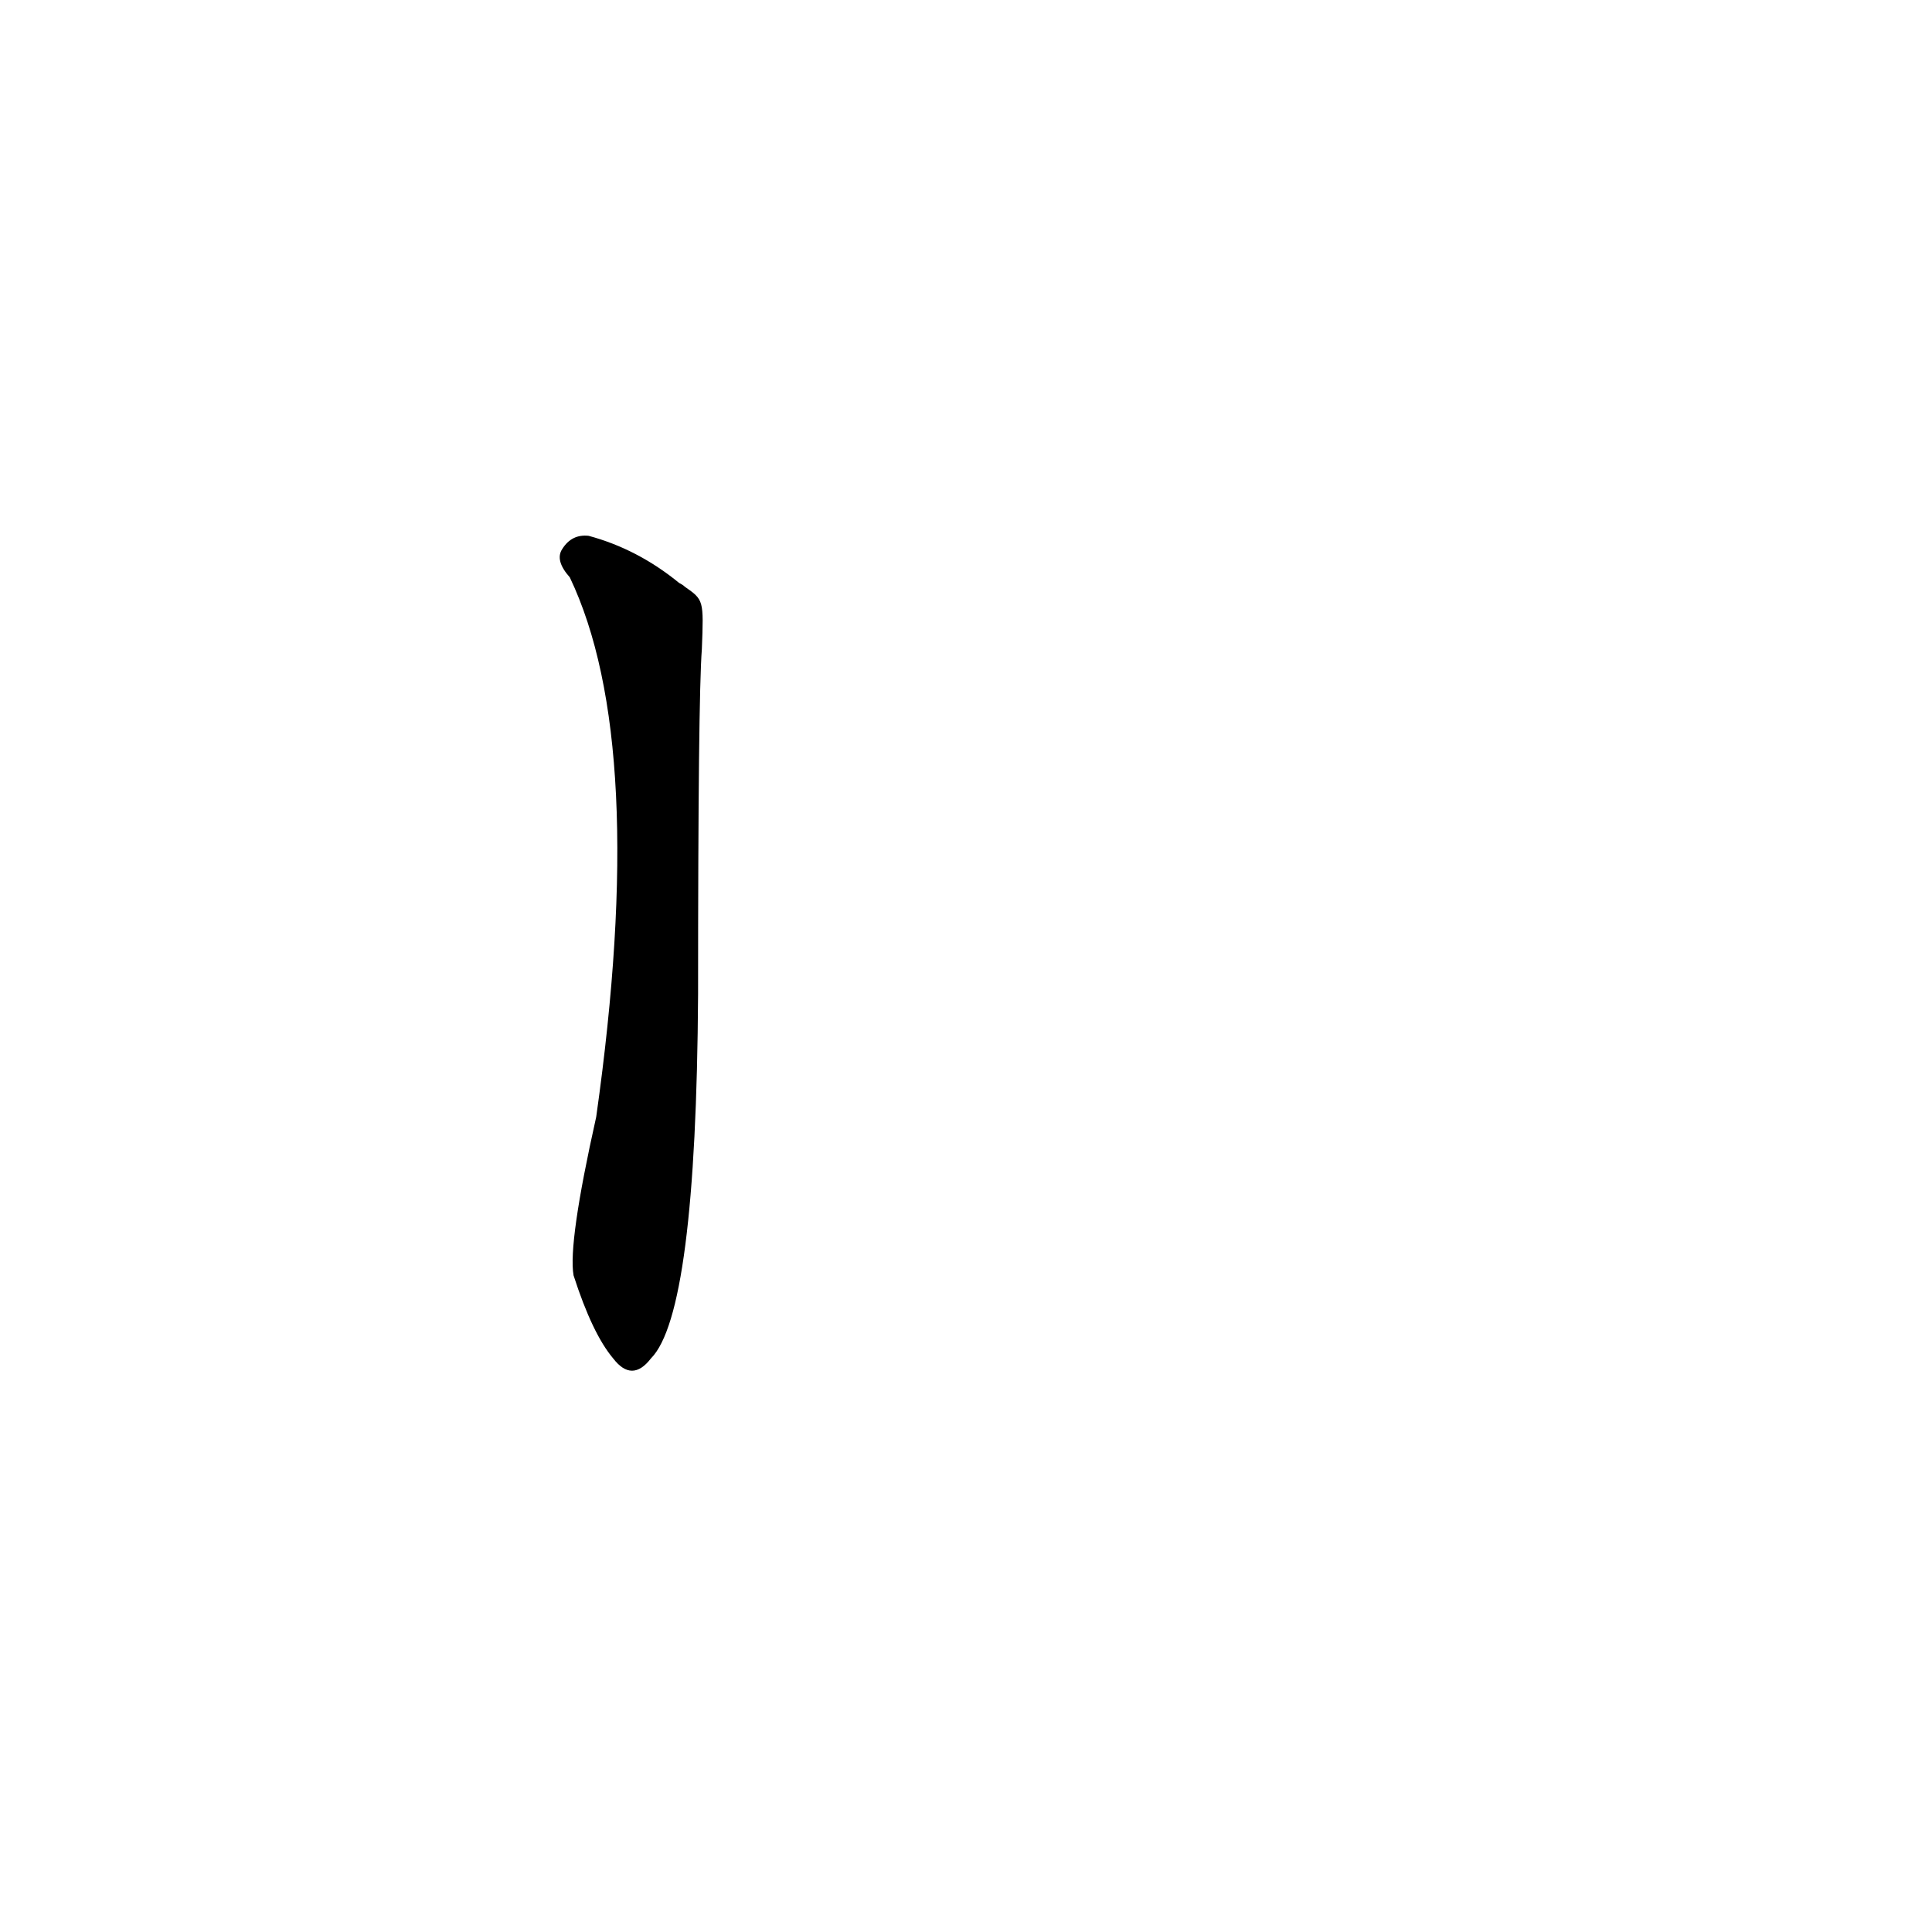 <?xml version='1.0' encoding='utf-8'?>
<svg xmlns="http://www.w3.org/2000/svg" version="1.1" viewBox="0 0 1024 1024"><g transform="scale(1, -1) translate(0, -900)"><path d="M 363 589 Q 362 590 360 591 Q 338 609 312 616 Q 303 617 298 609 Q 294 603 302 594 Q 344 506 316 308 Q 301 241 304 224 Q 314 193 325 180 Q 335 167 345 180 Q 369 204 370 373 Q 370 530 372 556 C 373 582 373 582 363 589 Z" fill="black" /></g></svg>